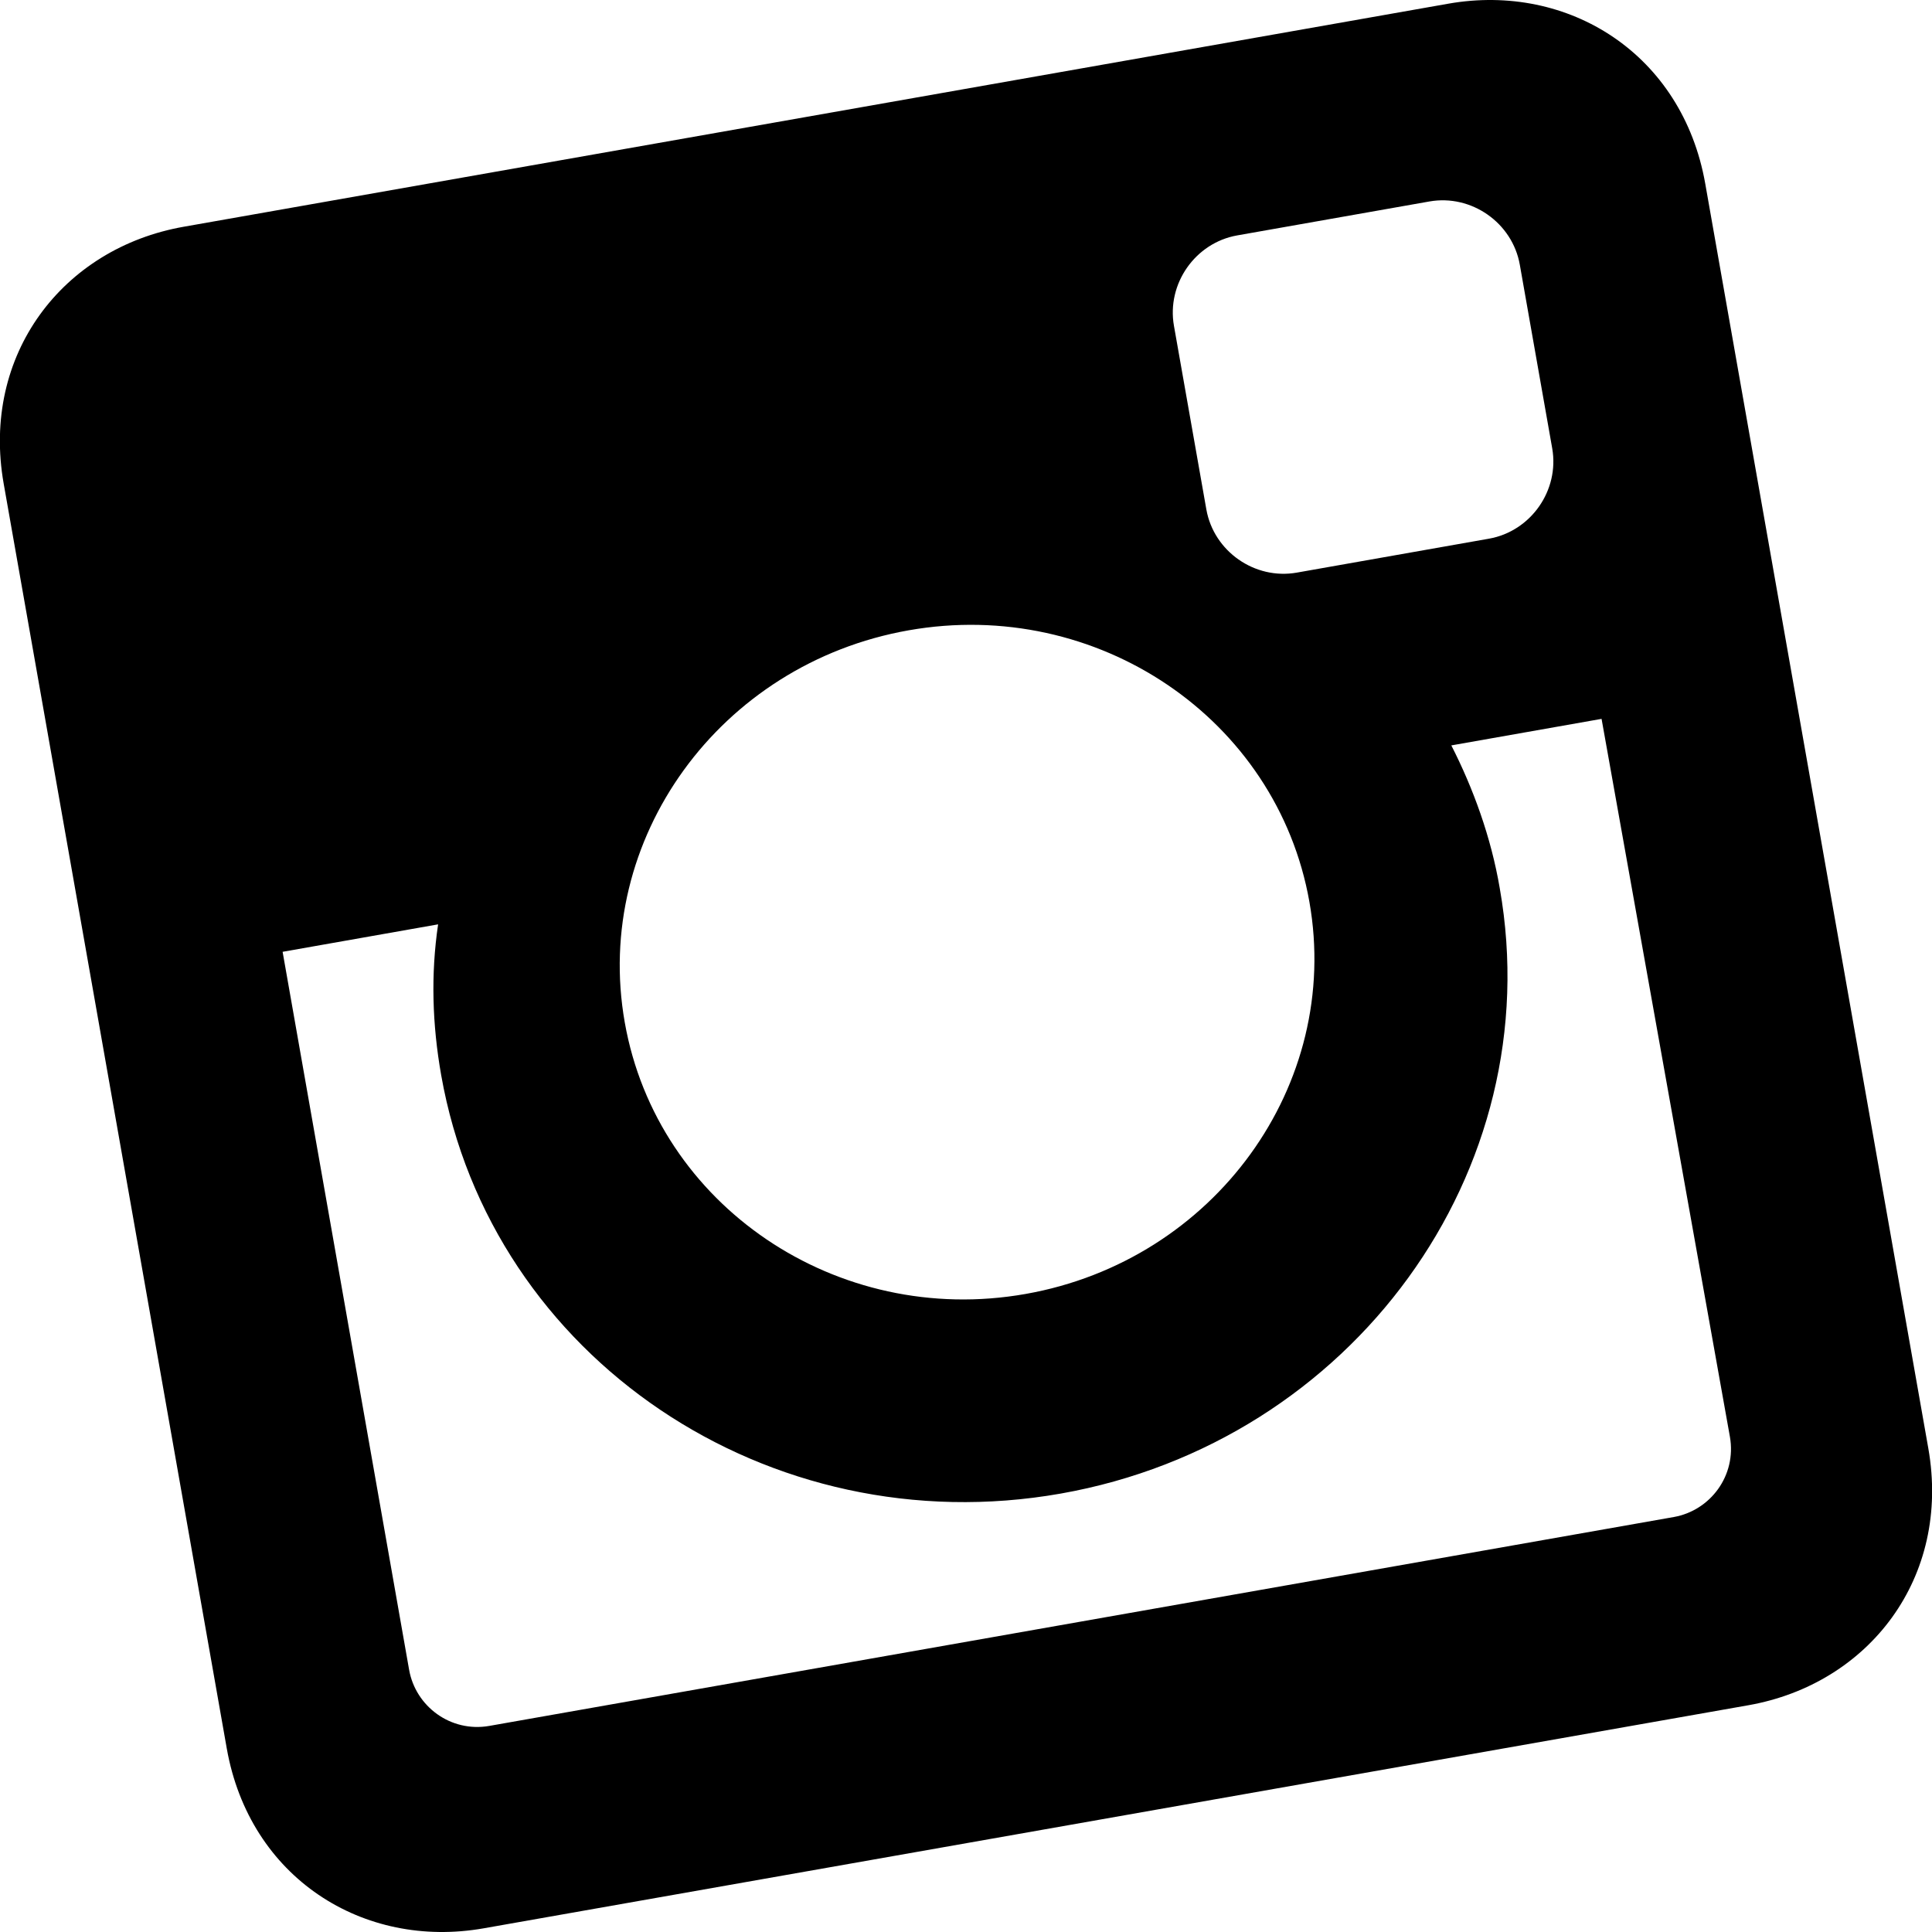 <?xml version="1.0" encoding="utf-8"?>
<!-- Generator: Adobe Illustrator 18.1.0, SVG Export Plug-In . SVG Version: 6.00 Build 0)  -->
<svg version="1.1" id="Capa_1" xmlns="http://www.w3.org/2000/svg" xmlns:xlink="http://www.w3.org/1999/xlink" x="0px" y="0px"
	 viewBox="-263.1 199.5 626.2 626.2" enable-background="new -263.1 199.5 626.2 626.2" xml:space="preserve">
<g>
	<path d="M-203.6,273l409.9-72.3c39.1-6.9,75.9,16.4,83.3,58.3l72.3,409.9c7.4,41.9-19.2,76.4-58.3,83.3l-409.9,72.3
		c-39.1,6.9-75.9-16.4-83.3-58.3l-72.3-409.9C-269.3,314.4-242.7,279.9-203.6,273L-203.6,273z M137.9,275.8
		c-13.6,2.4-22.9,15.7-20.5,29.3l10.5,59.5c2.4,13.6,15.7,22.9,29.3,20.5l62.3-11c13.6-2.4,22.9-15.7,20.5-29.3l-10.5-59.5
		c-2.4-13.6-15.7-22.9-29.3-20.5L137.9,275.8L137.9,275.8z M256,432.5l-48.7,8.6c7.1,13.9,12.9,29.8,15.7,46.3
		c16.2,91.7-47.8,179.5-142.3,196.2c-94.6,16.7-184.6-43.9-200.8-135.6c-2.9-16.4-3.4-32.7-1-48.9l-50.4,8.9l41,232.7
		c2.1,11.9,13.5,20.4,26,18.2l383.9-67.7c11.9-2.1,20.4-13.5,18.2-26L256,432.5L256,432.5z M31.4,403.8
		c-61.2,10.8-102.5,67.7-92,127.1s68.8,98.8,129.9,88c61.2-10.8,102.5-67.7,92-127.1S92.5,393,31.4,403.8z"/>
</g>
</svg>
